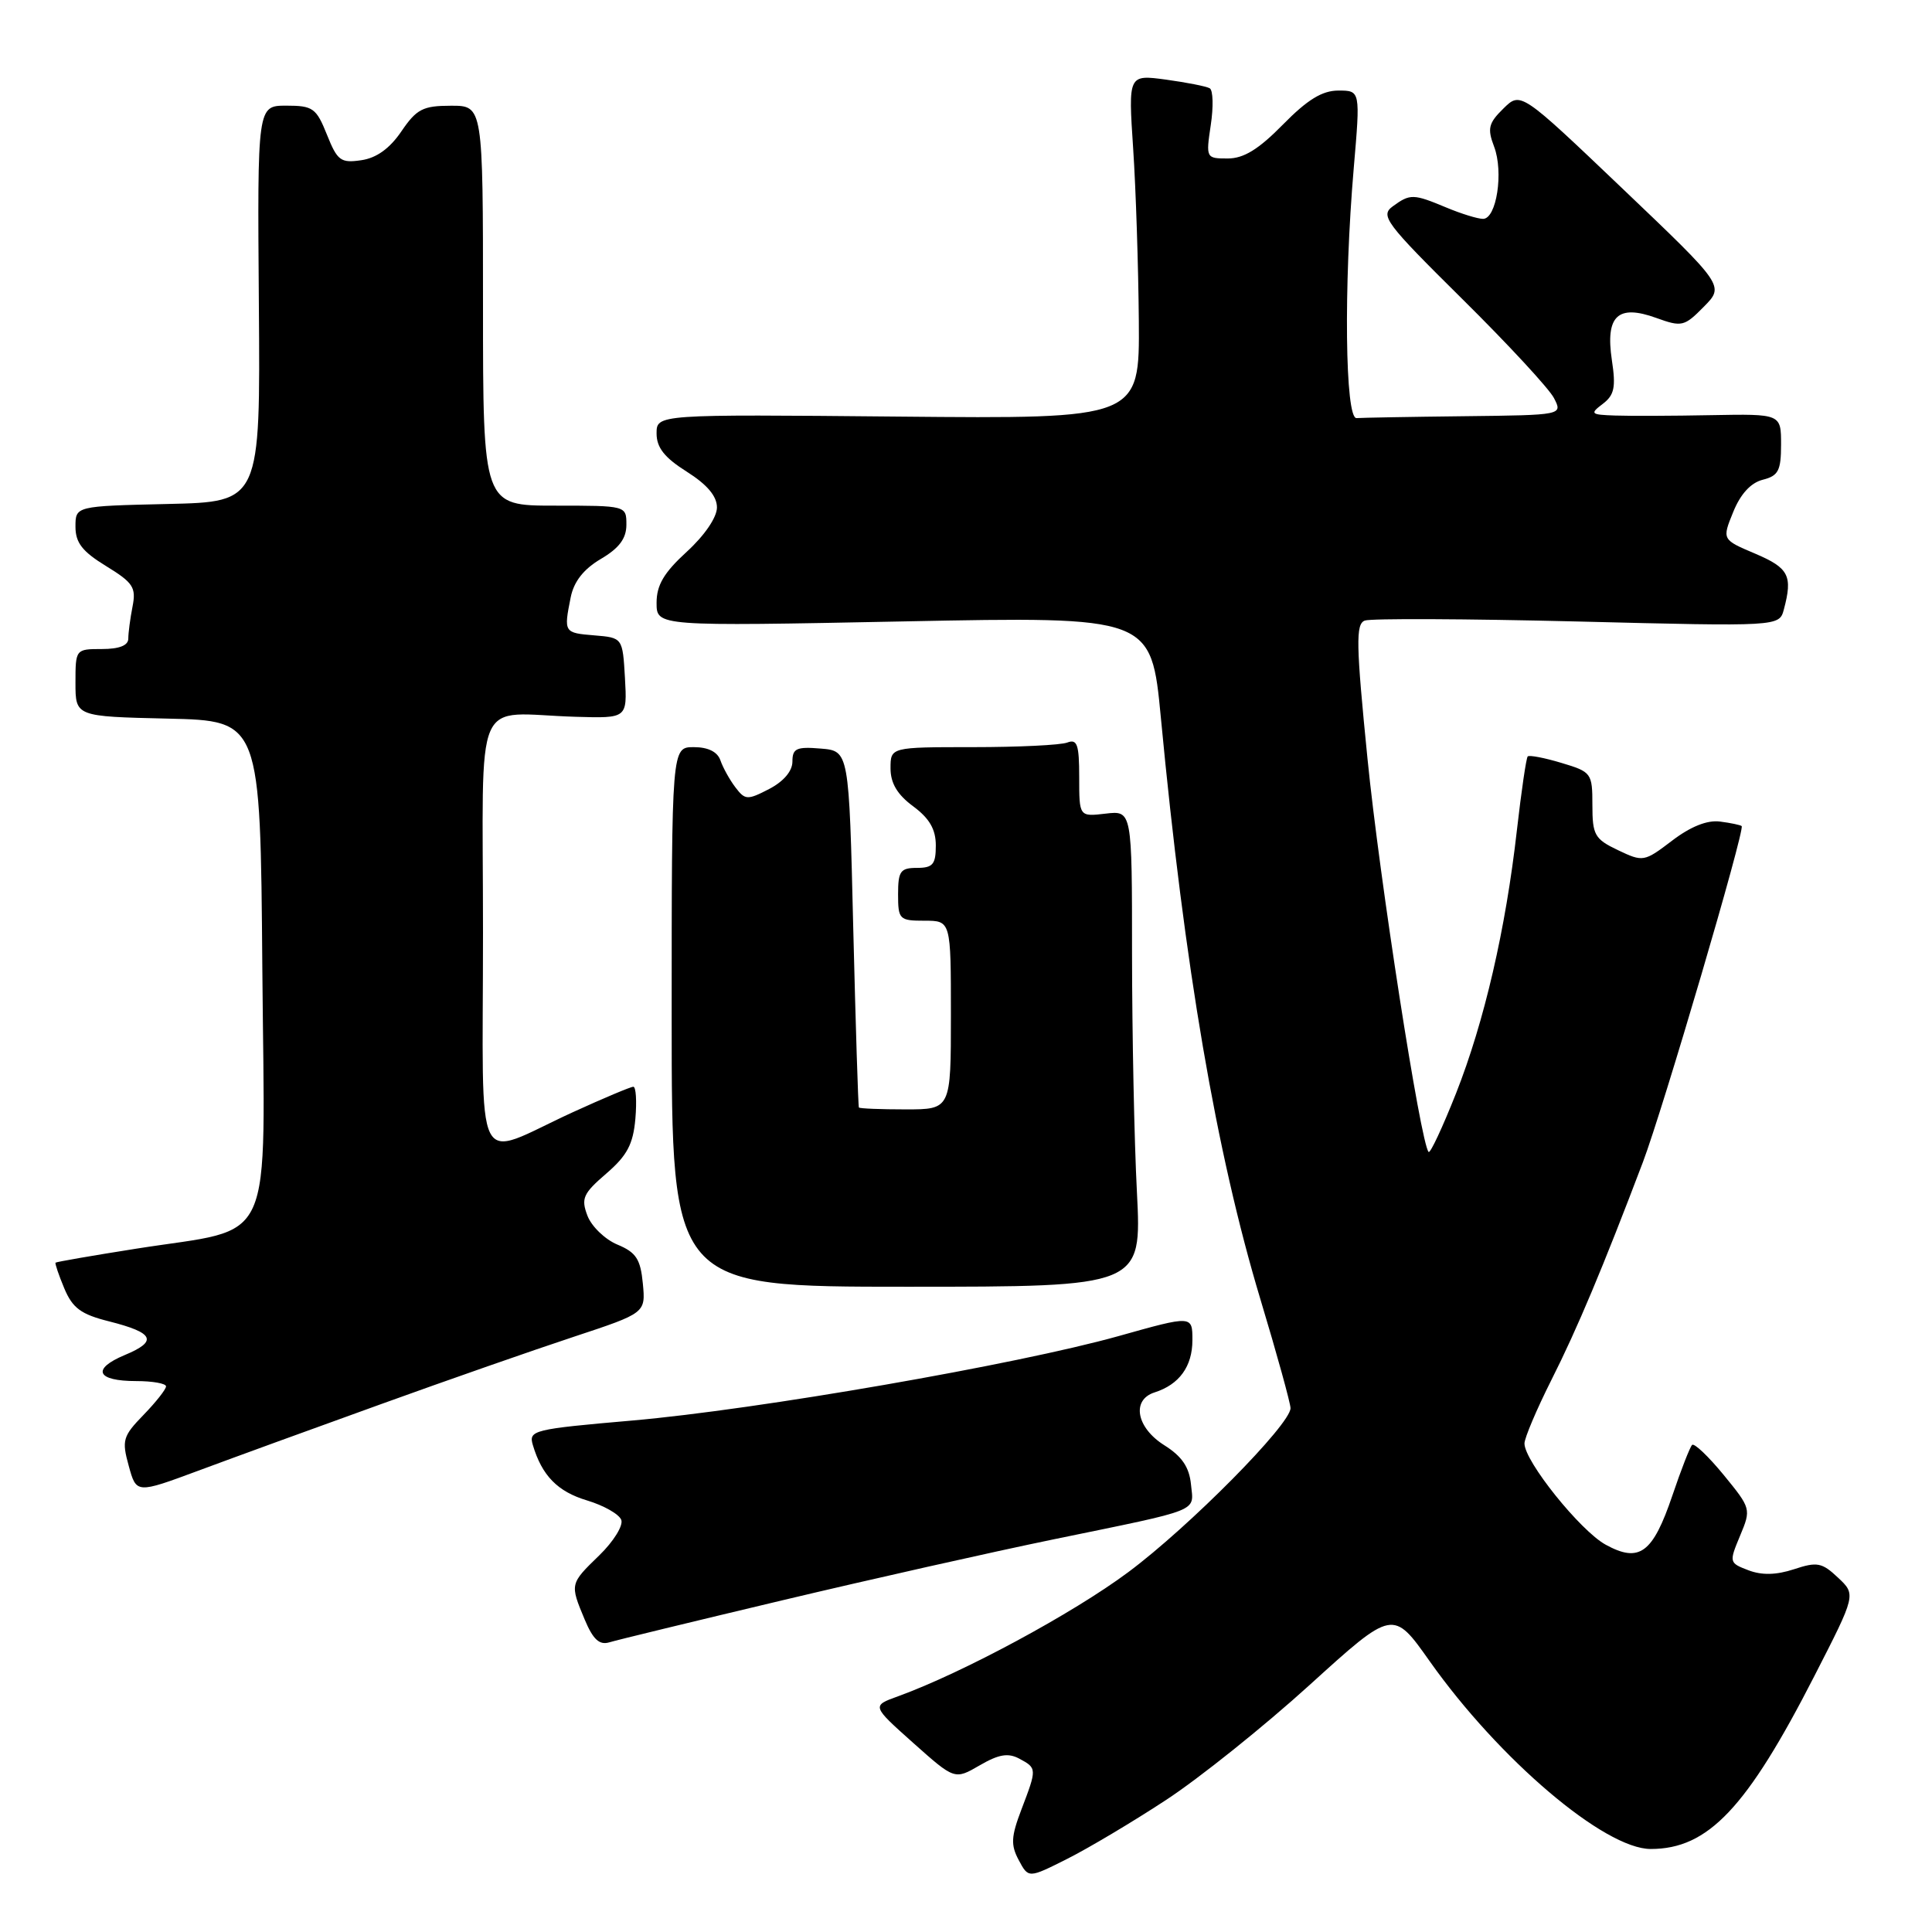 <?xml version="1.0" encoding="UTF-8" standalone="no"?>
<!DOCTYPE svg PUBLIC "-//W3C//DTD SVG 1.1//EN" "http://www.w3.org/Graphics/SVG/1.1/DTD/svg11.dtd" >
<svg xmlns="http://www.w3.org/2000/svg" xmlns:xlink="http://www.w3.org/1999/xlink" version="1.1" viewBox="0 0 256 256">
 <g >
 <path fill="currentColor"
d=" M 154.50 238.51 C 158.90 235.63 167.47 228.77 173.54 223.26 C 184.58 213.24 184.58 213.24 189.44 220.12 C 198.64 233.13 212.61 245.00 218.73 245.00 C 226.34 245.00 231.46 239.58 240.43 222.05 C 245.94 211.29 245.94 211.29 243.54 209.04 C 241.42 207.04 240.77 206.92 237.72 207.93 C 235.37 208.70 233.47 208.75 231.68 208.07 C 229.11 207.09 229.10 207.02 230.57 203.49 C 232.05 199.95 232.02 199.87 228.39 195.43 C 226.37 192.97 224.49 191.18 224.21 191.46 C 223.93 191.74 222.75 194.75 221.60 198.16 C 219.00 205.82 217.23 207.13 212.76 204.68 C 209.40 202.84 202.00 193.62 202.00 191.27 C 202.00 190.55 203.60 186.77 205.56 182.87 C 208.99 176.08 212.41 167.91 217.69 154.00 C 220.34 147.00 231.25 109.91 230.78 109.46 C 230.63 109.32 229.33 109.04 227.90 108.86 C 226.21 108.64 224.00 109.53 221.55 111.40 C 217.86 114.21 217.71 114.23 214.39 112.65 C 211.30 111.18 211.00 110.64 211.00 106.67 C 211.00 102.44 210.88 102.28 206.90 101.09 C 204.65 100.41 202.64 100.03 202.43 100.23 C 202.23 100.44 201.59 104.82 201.00 109.98 C 199.51 123.16 196.68 135.37 192.93 144.88 C 191.15 149.37 189.52 152.86 189.30 152.64 C 188.25 151.59 182.77 116.32 181.20 100.53 C 179.68 85.32 179.63 82.69 180.84 82.23 C 181.62 81.93 194.30 81.99 209.01 82.35 C 235.76 83.02 235.76 83.02 236.37 80.76 C 237.56 76.29 237.04 75.27 232.59 73.37 C 228.17 71.50 228.17 71.50 229.66 67.84 C 230.62 65.46 231.99 63.97 233.57 63.57 C 235.64 63.05 236.00 62.37 236.00 58.90 C 236.00 54.84 236.00 54.84 226.75 55.01 C 221.66 55.11 215.93 55.13 214.00 55.06 C 210.76 54.95 210.64 54.83 212.37 53.52 C 213.91 52.35 214.13 51.32 213.58 47.71 C 212.71 41.85 214.36 40.28 219.47 42.13 C 222.85 43.35 223.18 43.27 225.77 40.64 C 228.50 37.87 228.50 37.87 215.00 25.00 C 201.50 12.13 201.50 12.13 199.21 14.38 C 197.23 16.32 197.06 17.03 197.98 19.44 C 199.25 22.79 198.30 29.00 196.51 29.00 C 195.81 29.00 193.63 28.33 191.65 27.50 C 187.27 25.67 186.85 25.66 184.55 27.34 C 182.86 28.58 183.57 29.53 193.73 39.59 C 199.80 45.59 205.28 51.51 205.91 52.75 C 207.07 55.00 207.07 55.00 194.04 55.15 C 186.87 55.23 180.44 55.35 179.75 55.40 C 178.23 55.52 178.03 37.96 179.38 22.25 C 180.26 12.00 180.26 12.00 177.34 12.00 C 175.20 12.00 173.24 13.20 170.00 16.50 C 166.77 19.79 164.80 21.00 162.68 21.00 C 159.81 21.00 159.78 20.94 160.43 16.59 C 160.80 14.16 160.74 11.96 160.30 11.70 C 159.86 11.44 157.25 10.93 154.50 10.55 C 149.50 9.88 149.50 9.88 150.15 19.69 C 150.51 25.09 150.84 35.35 150.90 42.50 C 151.00 55.50 151.00 55.50 119.00 55.20 C 87.00 54.90 87.00 54.90 87.00 57.44 C 87.00 59.31 88.05 60.64 91.00 62.50 C 93.70 64.21 95.00 65.74 95.00 67.24 C 95.00 68.55 93.36 70.95 91.00 73.11 C 87.97 75.88 87.00 77.53 87.00 79.88 C 87.00 82.99 87.00 82.99 119.77 82.34 C 152.54 81.69 152.54 81.69 153.82 95.09 C 156.95 128.12 161.16 152.73 167.01 172.16 C 169.21 179.45 171.00 185.95 171.00 186.59 C 171.00 188.74 157.59 202.30 149.50 208.32 C 142.16 213.79 127.54 221.67 118.99 224.77 C 115.50 226.03 115.50 226.03 121.00 230.94 C 126.50 235.84 126.50 235.84 129.81 233.92 C 132.34 232.45 133.58 232.24 135.06 233.03 C 137.41 234.29 137.41 234.35 135.35 239.75 C 133.97 243.37 133.91 244.46 134.99 246.48 C 136.28 248.89 136.28 248.89 141.39 246.32 C 144.20 244.91 150.10 241.40 154.50 238.51 Z  M 103.66 212.05 C 115.30 209.28 131.50 205.64 139.66 203.96 C 159.44 199.89 158.17 200.40 157.81 196.68 C 157.58 194.40 156.61 192.97 154.29 191.51 C 150.57 189.18 149.89 185.49 152.99 184.50 C 156.26 183.46 158.00 181.06 158.00 177.57 C 158.00 174.29 158.00 174.29 148.21 177.04 C 134.75 180.81 100.38 186.78 83.75 188.23 C 70.65 189.37 70.03 189.52 70.60 191.46 C 71.81 195.53 73.88 197.65 77.80 198.82 C 79.99 199.48 82.03 200.63 82.32 201.39 C 82.61 202.14 81.30 204.25 79.42 206.08 C 75.50 209.88 75.50 209.87 77.48 214.61 C 78.58 217.23 79.42 218.01 80.73 217.62 C 81.70 217.32 92.02 214.82 103.66 212.05 Z  M 50.50 186.05 C 59.30 182.87 70.79 178.86 76.03 177.13 C 85.55 173.98 85.55 173.98 85.18 170.07 C 84.87 166.84 84.29 165.95 81.82 164.92 C 80.18 164.24 78.39 162.52 77.84 161.09 C 76.97 158.80 77.26 158.15 80.34 155.50 C 83.10 153.12 83.89 151.62 84.19 148.25 C 84.39 145.91 84.27 144.00 83.92 144.00 C 83.57 144.00 79.96 145.52 75.89 147.38 C 62.53 153.50 64.00 156.43 64.00 123.57 C 64.00 90.99 62.46 94.57 76.31 94.98 C 83.11 95.18 83.11 95.18 82.81 89.84 C 82.50 84.50 82.50 84.50 78.75 84.19 C 74.72 83.86 74.69 83.81 75.62 79.15 C 76.04 77.06 77.33 75.41 79.62 74.06 C 82.05 72.63 83.00 71.35 83.00 69.53 C 83.00 67.00 83.00 67.00 73.50 67.00 C 64.00 67.00 64.00 67.00 64.00 40.50 C 64.00 14.00 64.00 14.00 59.75 14.01 C 56.04 14.01 55.20 14.45 53.19 17.40 C 51.65 19.67 49.89 20.94 47.87 21.23 C 45.15 21.63 44.70 21.30 43.32 17.84 C 41.91 14.32 41.46 14.00 37.94 14.00 C 34.10 14.00 34.10 14.00 34.30 40.25 C 34.50 66.50 34.50 66.50 22.25 66.78 C 10.00 67.06 10.00 67.06 10.00 69.79 C 10.00 71.92 10.91 73.08 14.06 75.01 C 17.65 77.21 18.06 77.84 17.56 80.38 C 17.25 81.96 17.00 83.87 17.00 84.62 C 17.00 85.53 15.80 86.00 13.50 86.00 C 10.02 86.00 10.00 86.03 10.00 90.47 C 10.00 94.94 10.00 94.94 22.25 95.22 C 34.50 95.50 34.50 95.50 34.76 128.30 C 35.07 166.19 36.73 162.50 18.03 165.46 C 12.27 166.37 7.47 167.20 7.36 167.31 C 7.26 167.41 7.78 168.95 8.52 170.72 C 9.62 173.34 10.74 174.16 14.46 175.09 C 20.43 176.60 20.95 177.71 16.53 179.55 C 12.09 181.41 12.79 183.00 18.06 183.00 C 20.23 183.00 22.00 183.32 22.00 183.70 C 22.00 184.09 20.66 185.79 19.02 187.48 C 16.27 190.31 16.12 190.85 17.06 194.24 C 18.07 197.92 18.07 197.92 26.29 194.87 C 30.80 193.19 41.70 189.22 50.50 186.05 Z  M 150.65 158.00 C 150.29 151.12 150.01 136.93 150.00 126.45 C 150.00 107.40 150.00 107.40 146.50 107.81 C 143.00 108.22 143.00 108.22 143.00 103.00 C 143.00 98.66 142.74 97.89 141.42 98.39 C 140.55 98.73 134.92 99.00 128.92 99.00 C 118.00 99.00 118.00 99.00 118.00 101.81 C 118.00 103.78 118.90 105.29 121.00 106.84 C 123.16 108.44 124.00 109.89 124.00 112.03 C 124.00 114.53 123.61 115.00 121.50 115.00 C 119.31 115.00 119.00 115.43 119.00 118.50 C 119.00 121.83 119.17 122.00 122.50 122.00 C 126.00 122.00 126.00 122.00 126.00 134.50 C 126.00 147.00 126.00 147.00 120.00 147.00 C 116.70 147.00 113.92 146.89 113.81 146.75 C 113.71 146.61 113.38 135.93 113.06 123.00 C 112.50 99.50 112.50 99.50 108.75 99.19 C 105.54 98.92 105.00 99.17 105.00 100.91 C 105.00 102.18 103.83 103.55 101.91 104.55 C 99.03 106.04 98.73 106.02 97.44 104.32 C 96.68 103.32 95.79 101.71 95.46 100.75 C 95.07 99.62 93.83 99.00 91.93 99.00 C 89.00 99.00 89.00 99.00 89.00 134.75 C 89.00 170.50 89.00 170.50 120.14 170.50 C 151.28 170.50 151.28 170.50 150.65 158.00 Z "/>
</g>
</svg>